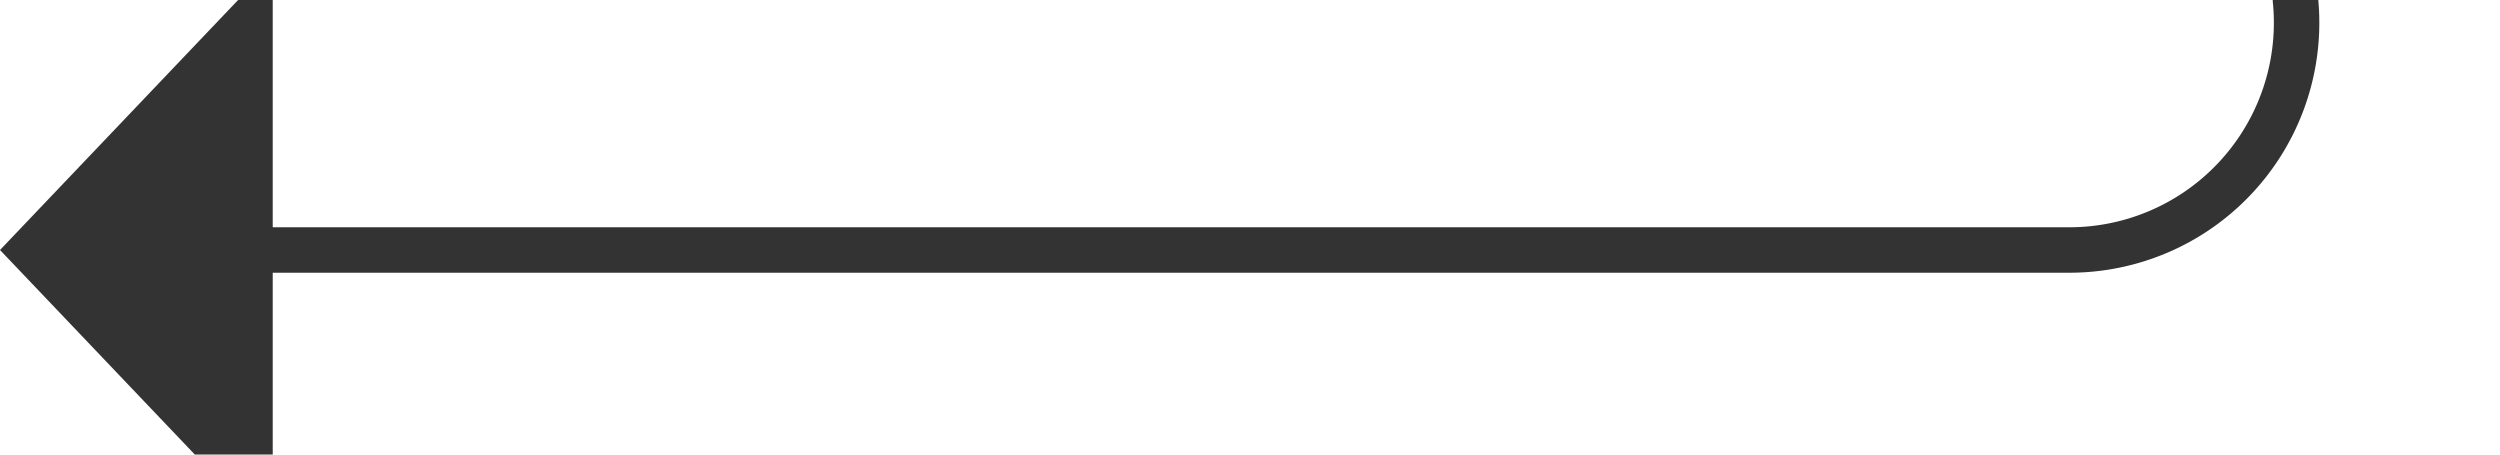 ﻿<?xml version="1.0" encoding="utf-8"?>
<svg version="1.1" xmlns:xlink="http://www.w3.org/1999/xlink" width="55px" height="10px" preserveAspectRatio="xMinYMid meet" viewBox="420 703  55 8" xmlns="http://www.w3.org/2000/svg">
  <path d="M 470.5 653  L 470.5 702  A 5 5 0 0 1 465.5 707.5 L 425 707.5  " stroke-width="1" stroke="#333333" fill="none" />
  <path d="M 426 701.2  L 420 707.5  L 426 713.8  L 426 701.2  Z " fill-rule="nonzero" fill="#333333" stroke="none" />
</svg>